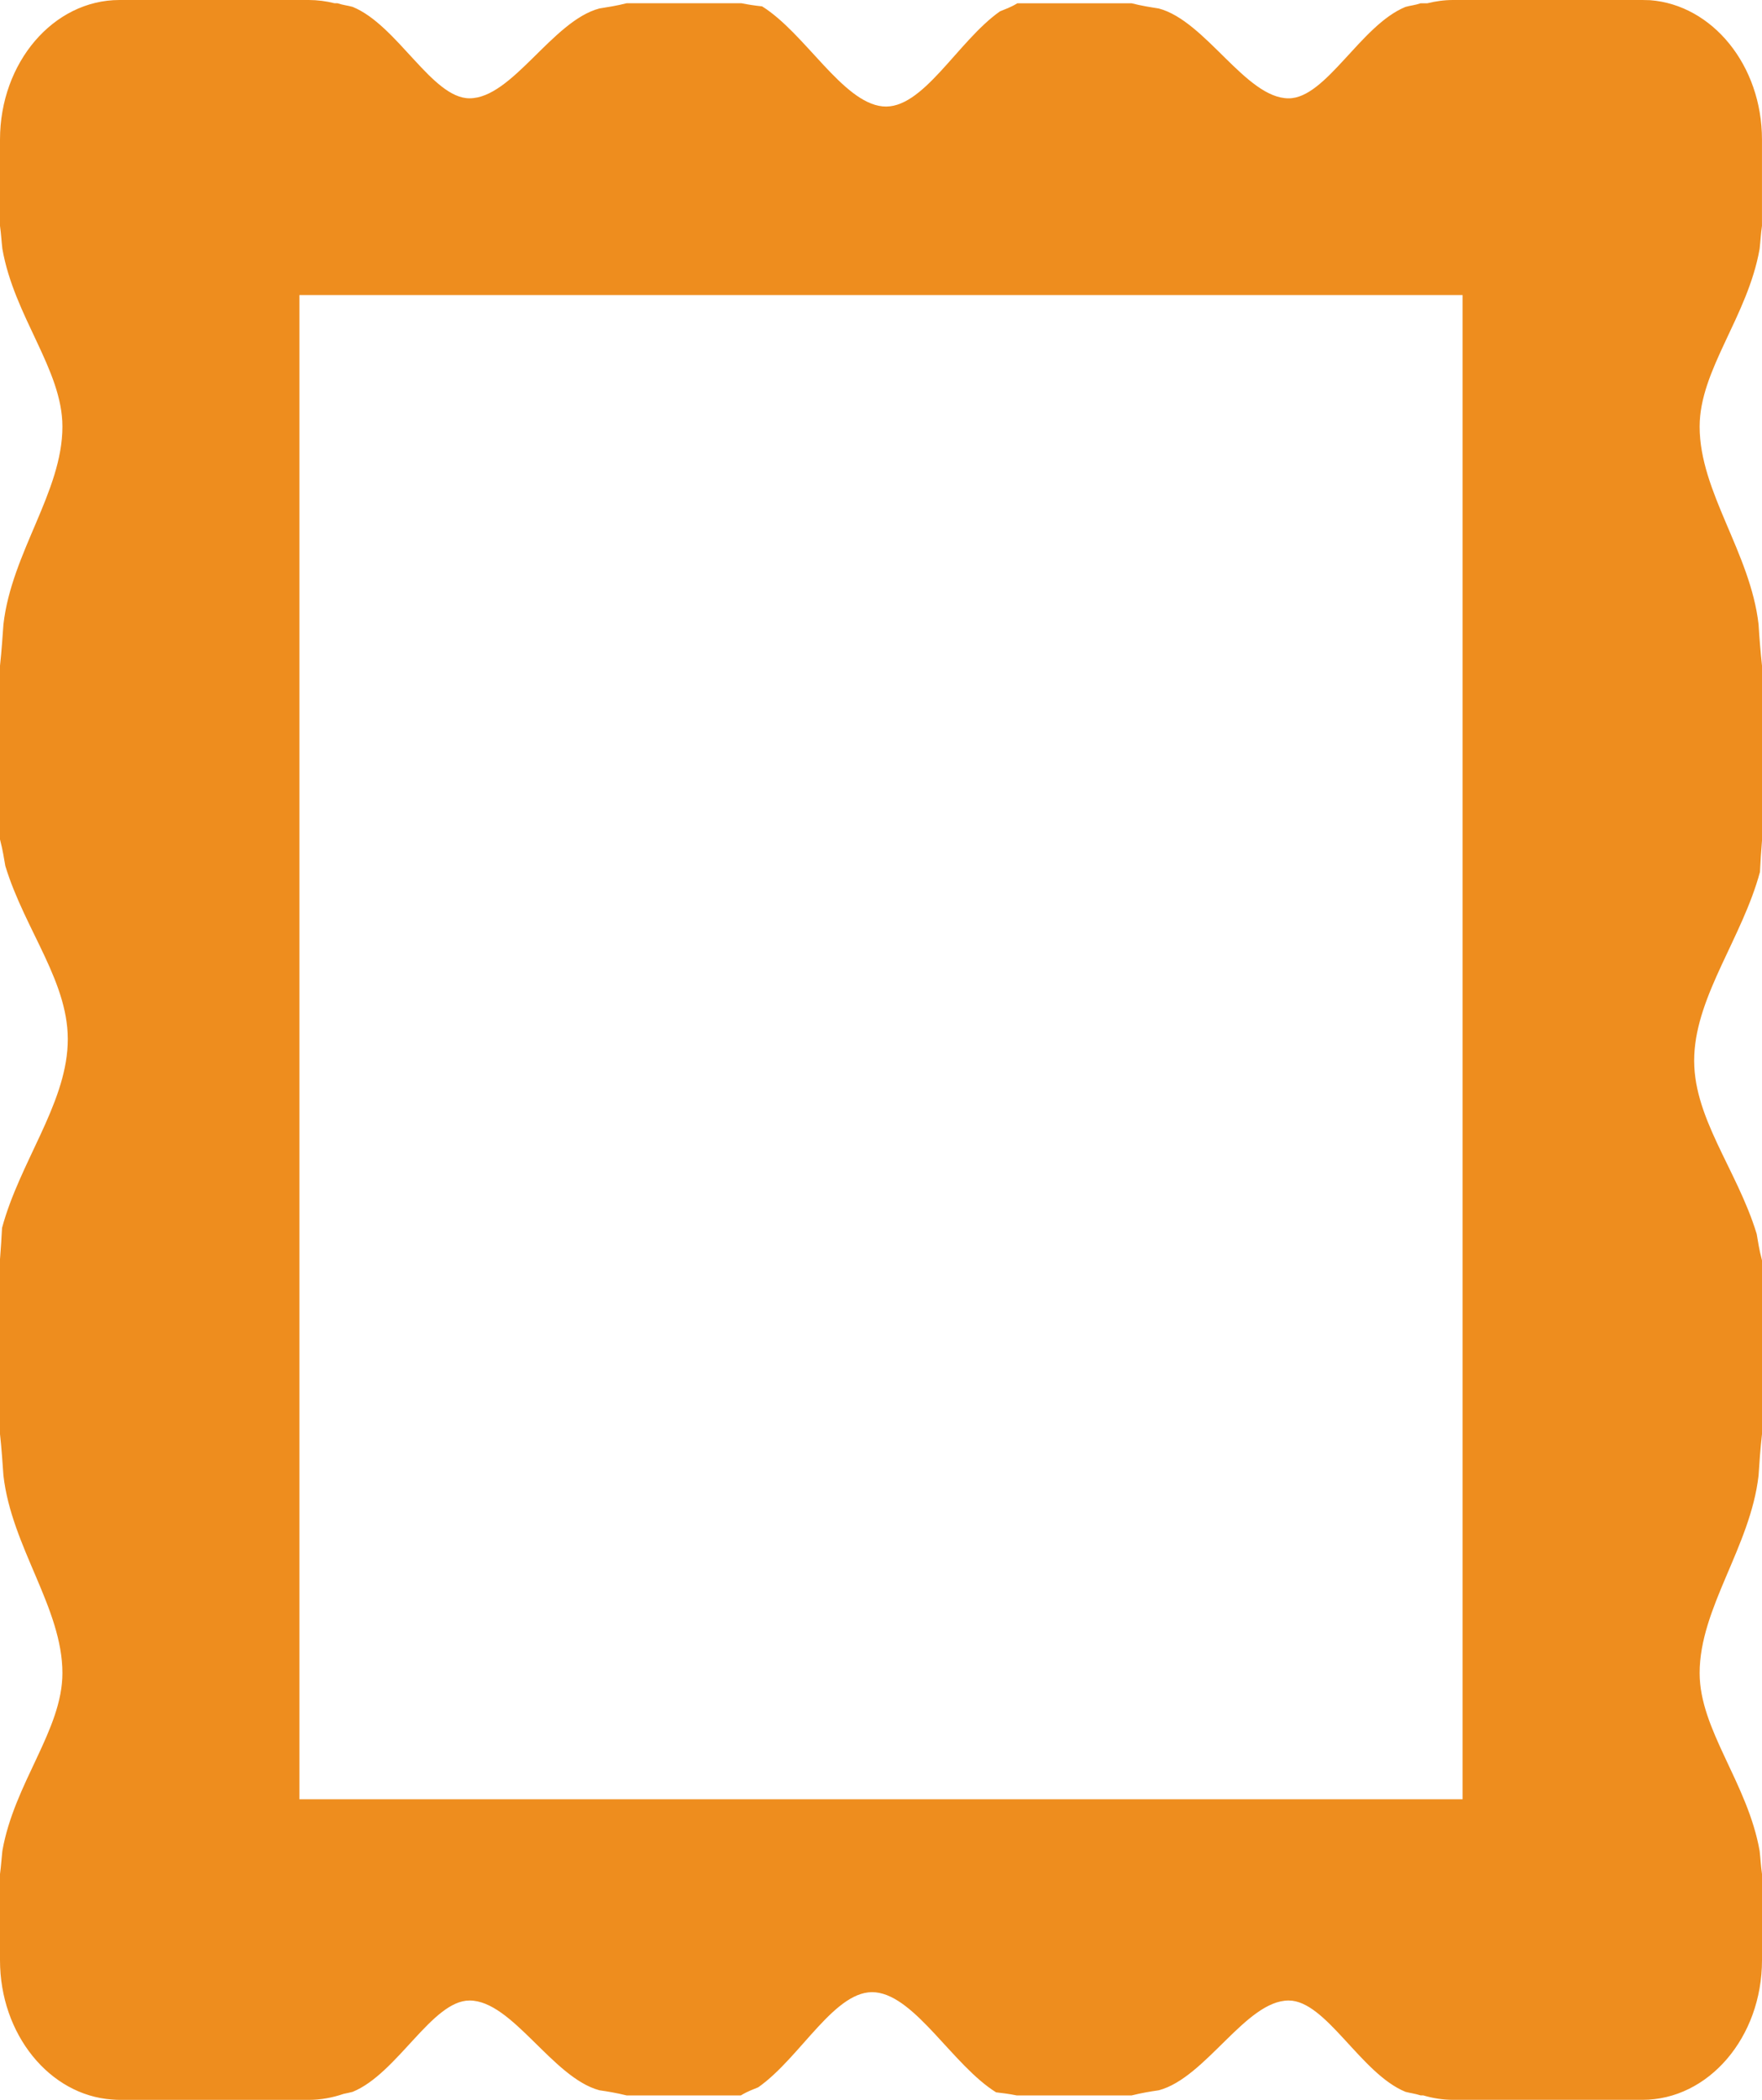 <svg width="590" height="703" viewBox="0 0 590 703" fill="none" xmlns="http://www.w3.org/2000/svg">
<path d="M589.991 75.615V46.719C589.991 21.904 573.398 1.61 552.452 0.055H552.286C551.511 0.02 550.736 0.001 549.961 0L486.56 0C483.59 0 480.722 0.408 477.918 1.103H475.686C473.758 1.754 472.356 1.831 470.641 2.305C455.653 8.404 444.031 32.922 431.497 32.922C417.191 32.922 403.734 7.003 388.018 2.845C385.168 2.393 382.308 1.963 378.923 1.103H340.665C338.055 2.658 336.68 3 334.845 3.794C320.567 13.83 308.927 36.991 295.507 35.613C282.087 34.234 269.58 11.117 255.183 2.129C252.878 1.896 250.583 1.551 248.302 1.092H209.804C206.4 1.952 203.513 2.382 200.71 2.834C184.947 6.992 171.518 32.911 157.212 32.911C144.678 32.911 133.056 8.393 118.059 2.294C116.343 1.82 114.923 1.732 113.014 1.092H112.045C109.212 0.379 106.326 0.013 103.431 0L40.011 0C17.902 0 0 20.933 0 46.752V75.615C0.397 78.549 0.489 80.655 0.793 83.302C4.778 106.088 20.9 123.756 20.9 142.826C20.9 164.63 3.892 185.012 1.153 209C0.83 213.29 0.572 217.669 0 222.863V281.03C1.042 285.056 1.264 287.107 1.78 289.886C8.375 311.625 23.584 329.315 22.662 349.708C21.795 370.134 6.585 389.214 0.683 411.084C0.498 414.36 0.323 417.702 0 421.573V480.104C0.572 485.309 0.83 489.677 1.153 494.011C3.892 517.944 20.9 538.348 20.9 560.119C20.9 579.177 4.768 596.901 0.793 619.643C0.489 622.323 0.397 624.429 0 627.407V656.248C0 681.052 16.593 701.434 37.548 702.89H37.677C38.489 702.956 39.227 703 40.02 703H103.44C107.48 703 111.363 702.25 115.061 700.993C116.067 700.761 117.008 700.607 118.068 700.32C133.056 694.221 144.678 669.737 157.221 669.737C171.527 669.737 184.984 695.589 200.719 699.791C203.55 700.199 206.41 700.673 209.813 701.511H248.062C250.673 699.956 252.047 699.592 253.882 698.798C268.169 688.806 279.791 665.601 293.211 667.001C306.631 668.402 319.138 691.519 333.535 700.474C335.675 700.728 337.898 700.993 340.434 701.511H378.933C382.318 700.673 385.204 700.199 388.027 699.791C403.78 695.589 417.2 669.737 431.506 669.737C444.04 669.737 455.662 694.232 470.65 700.32C472.365 700.75 473.767 700.904 475.695 701.5H476.562C479.762 702.449 483.111 702.989 486.569 702.989H549.971C572.088 702.989 590 682.056 590 656.237V627.396C589.585 624.418 589.511 622.312 589.207 619.643C585.185 596.901 569.118 579.166 569.118 560.119C569.118 538.337 586.089 517.944 588.847 494.011C589.133 489.677 589.419 485.309 590 480.104V421.948C588.939 417.944 588.736 415.871 588.22 413.092C581.625 391.364 566.407 373.685 567.32 353.281C568.224 332.855 583.405 313.786 589.318 291.927C589.484 288.607 589.677 285.243 590 281.427V222.852C589.511 218.248 589.127 213.629 588.847 209C586.089 185.001 569.118 164.663 569.118 142.826C569.118 123.756 585.185 106.088 589.207 83.302C589.502 80.655 589.576 78.549 589.991 75.615ZM489.751 602.36H100.249V98.776H489.751V602.36Z" fill="#EE8D1E"/>
</svg>

